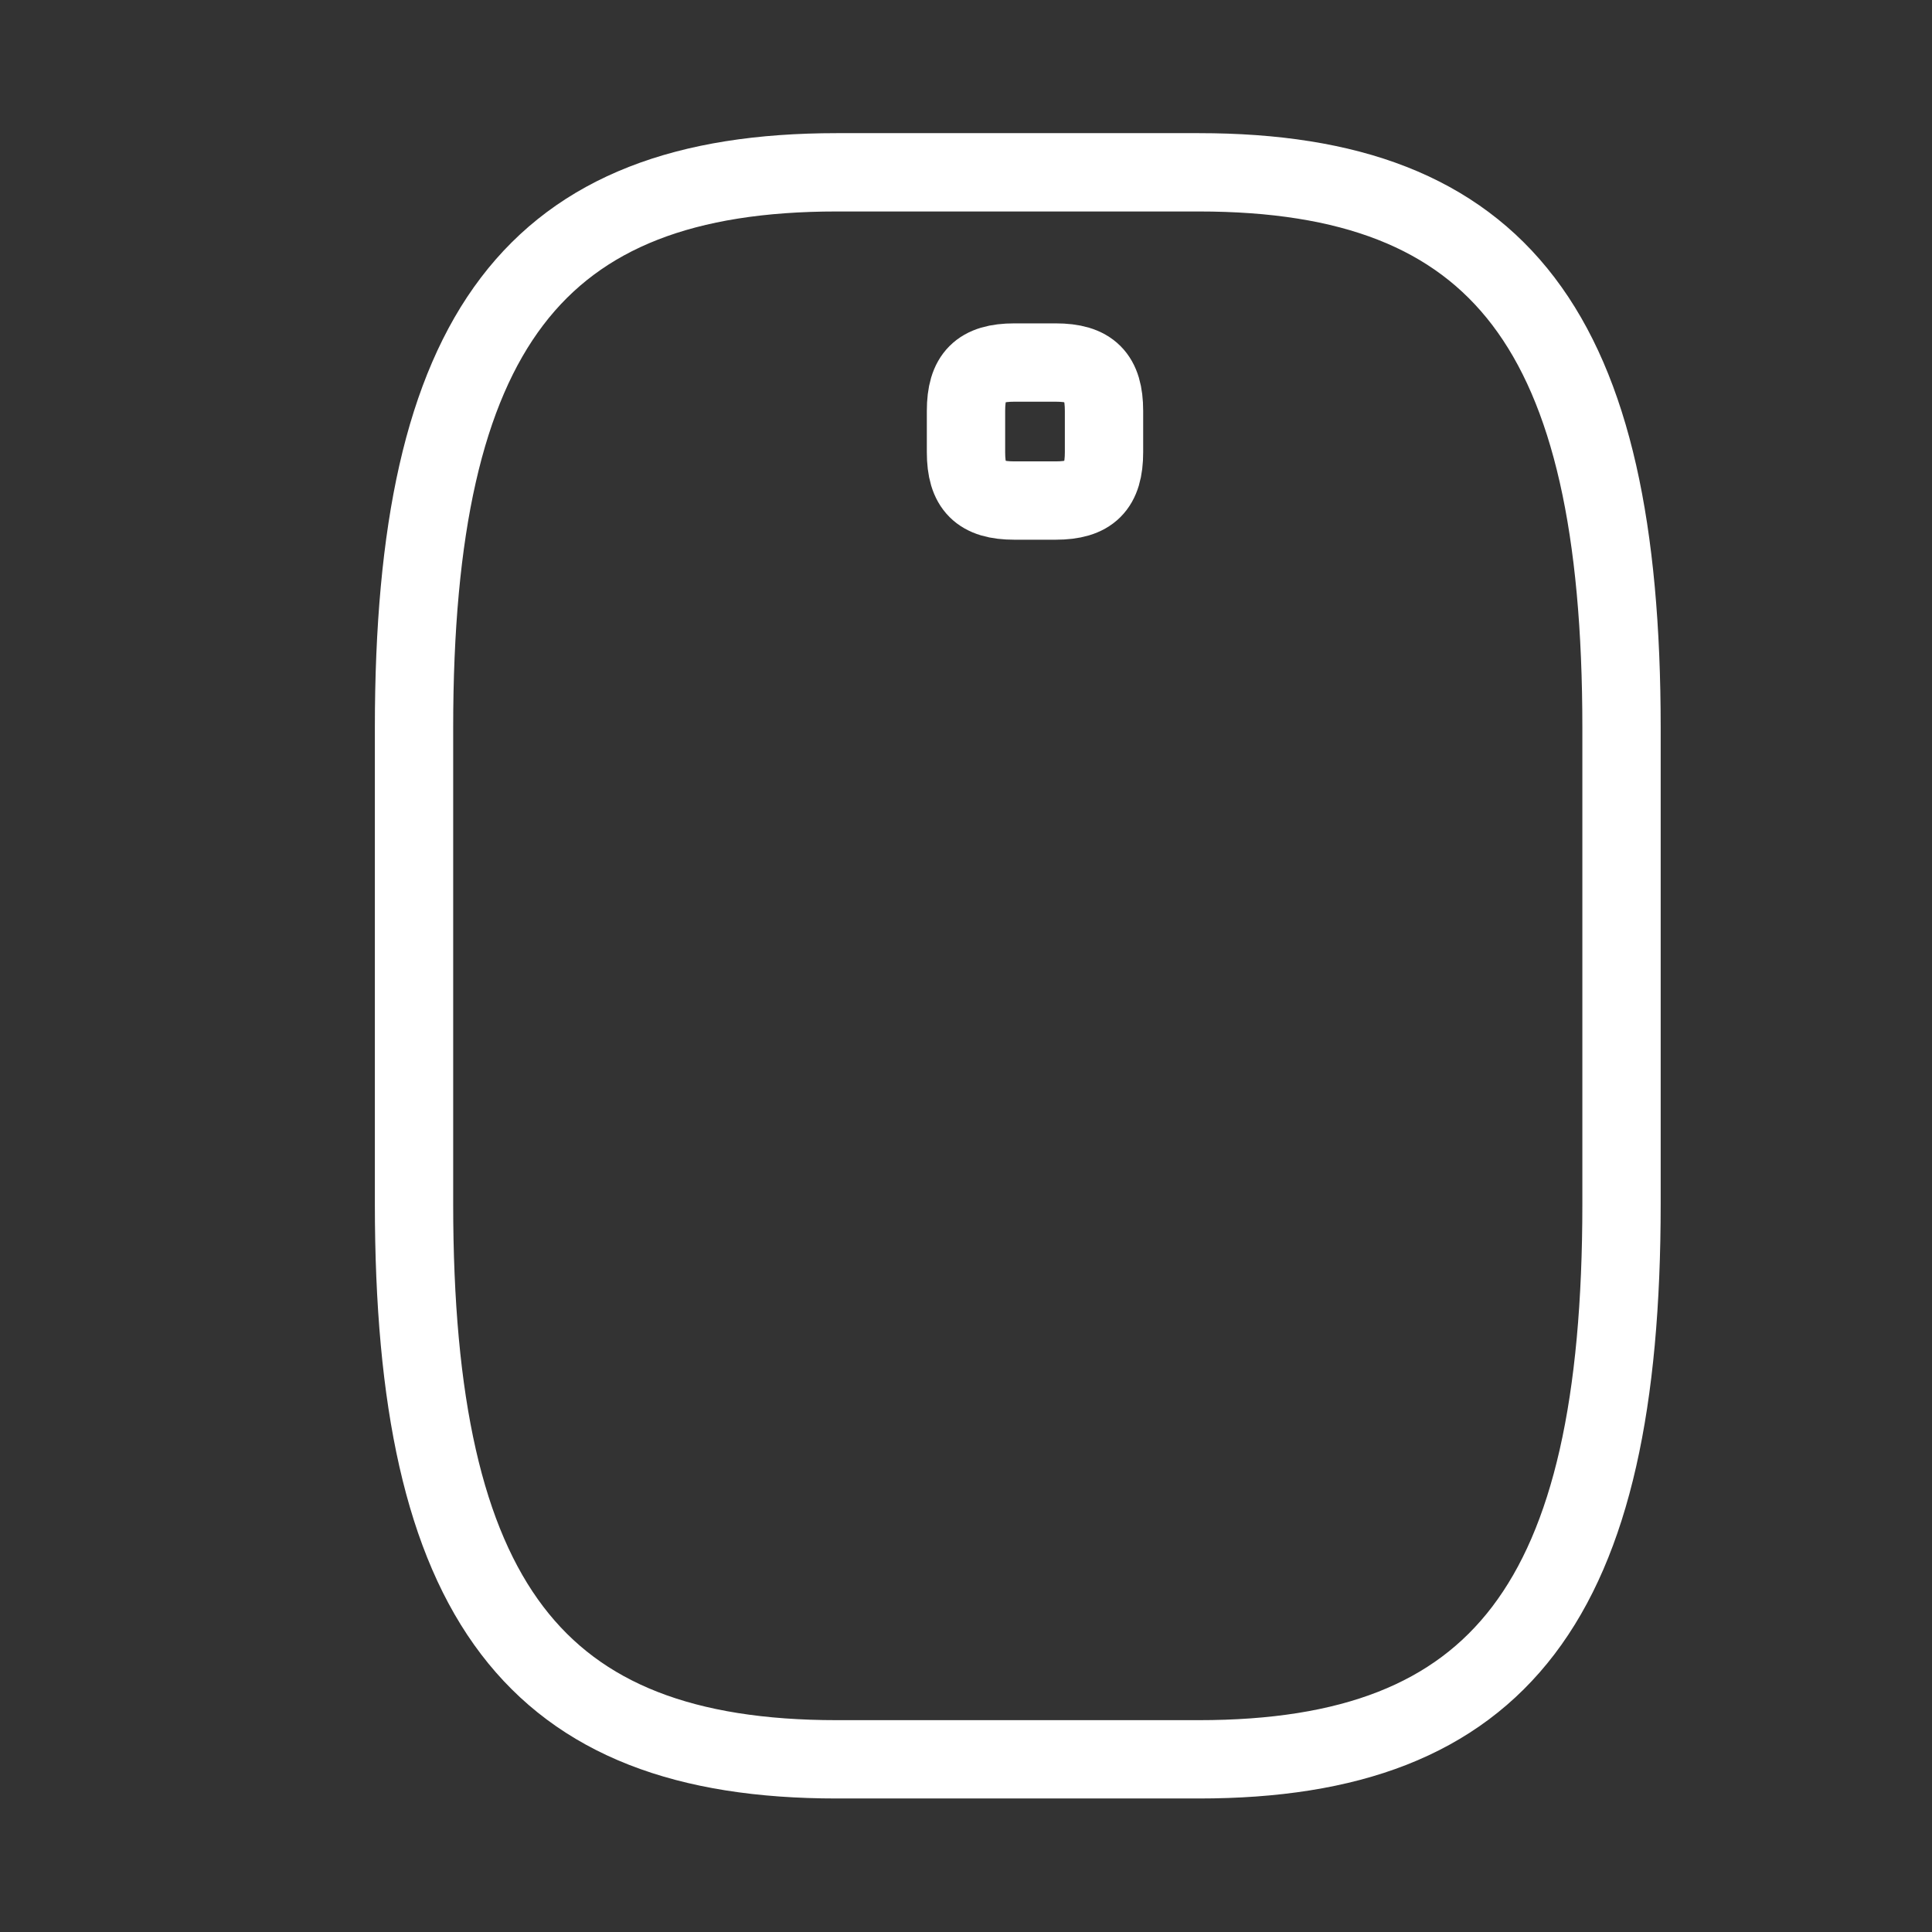 <svg width="37" height="37" viewBox="0 0 37 37" fill="none" xmlns="http://www.w3.org/2000/svg">
<rect x="0" y="0" width="37" height="37" fill="#333333" stroke="none"/>
<path d="M16.023 3.3L22.96 3.3C28.741 3.3 31.054 6.34 31.054 13.938V23.056C31.054 30.654 28.741 33.693 22.96 33.693H16.023C10.241 33.693 7.929 30.654 7.929 23.056L7.929 13.938C7.929 6.34 10.241 3.3 16.023 3.3Z" stroke="white" stroke-width="1.5" stroke-linecap="round" stroke-linejoin="round"/>
<path d="M19.425 6.943H20.218C20.879 6.943 21.143 7.207 21.143 7.868V8.661C21.143 9.322 20.879 9.586 20.218 9.586H19.425C18.764 9.586 18.5 9.322 18.5 8.661V7.868C18.5 7.207 18.764 6.943 19.425 6.943Z" stroke="white" stroke-width="1.5" stroke-linecap="round" stroke-linejoin="round"/>
</svg>
